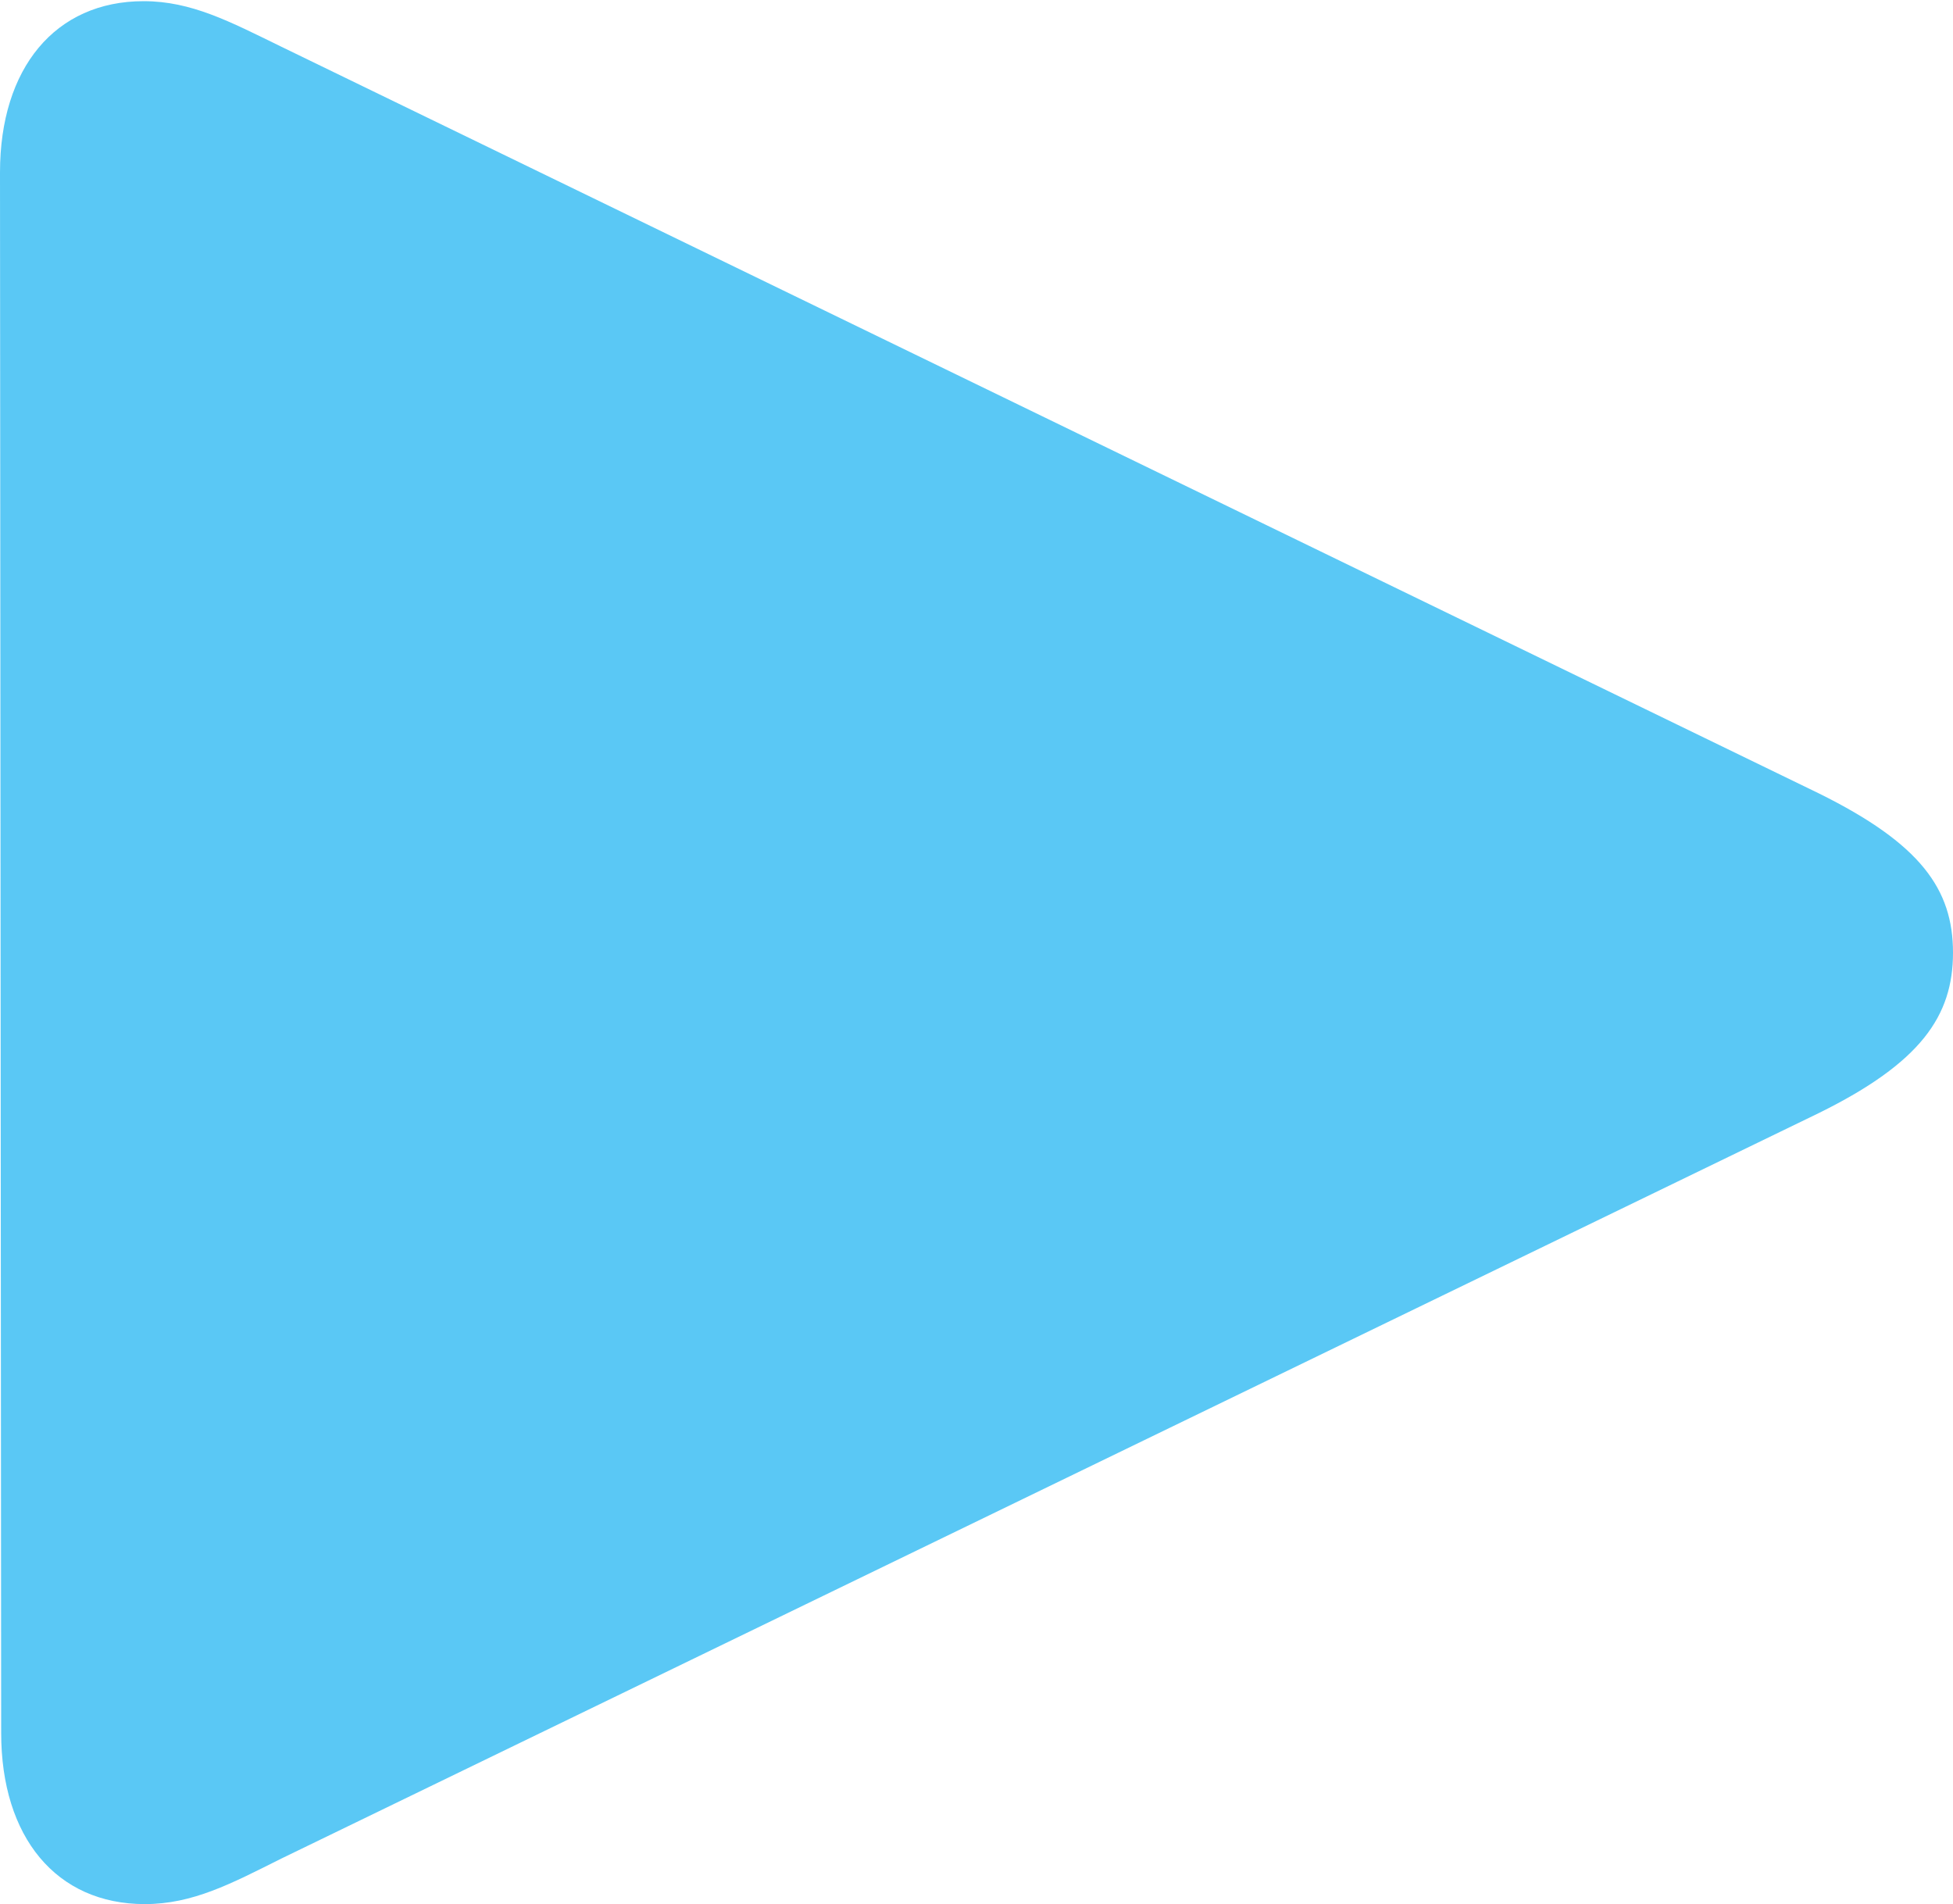 <?xml version="1.0" encoding="UTF-8"?>
<!--Generator: Apple Native CoreSVG 175.5-->
<!DOCTYPE svg
PUBLIC "-//W3C//DTD SVG 1.1//EN"
       "http://www.w3.org/Graphics/SVG/1.1/DTD/svg11.dtd">
<svg version="1.1" xmlns="http://www.w3.org/2000/svg" xmlns:xlink="http://www.w3.org/1999/xlink" width="19.922" height="19.421">
 <g>
  <rect height="19.421" opacity="0" width="19.922" x="0" y="0"/>
  <path d="M1.477 19.421C1.965 19.421 2.356 19.214 2.869 18.957L18.555 11.352C19.592 10.84 19.922 10.364 19.922 9.717C19.922 9.07 19.592 8.606 18.555 8.093L2.869 0.476C2.344 0.22 1.953 0.012 1.465 0.012C0.562 0.012 0 0.696 0 1.758L0.012 17.676C0.012 18.738 0.574 19.421 1.477 19.421Z" fill="#5ac8f5"/>
 </g>
</svg>
